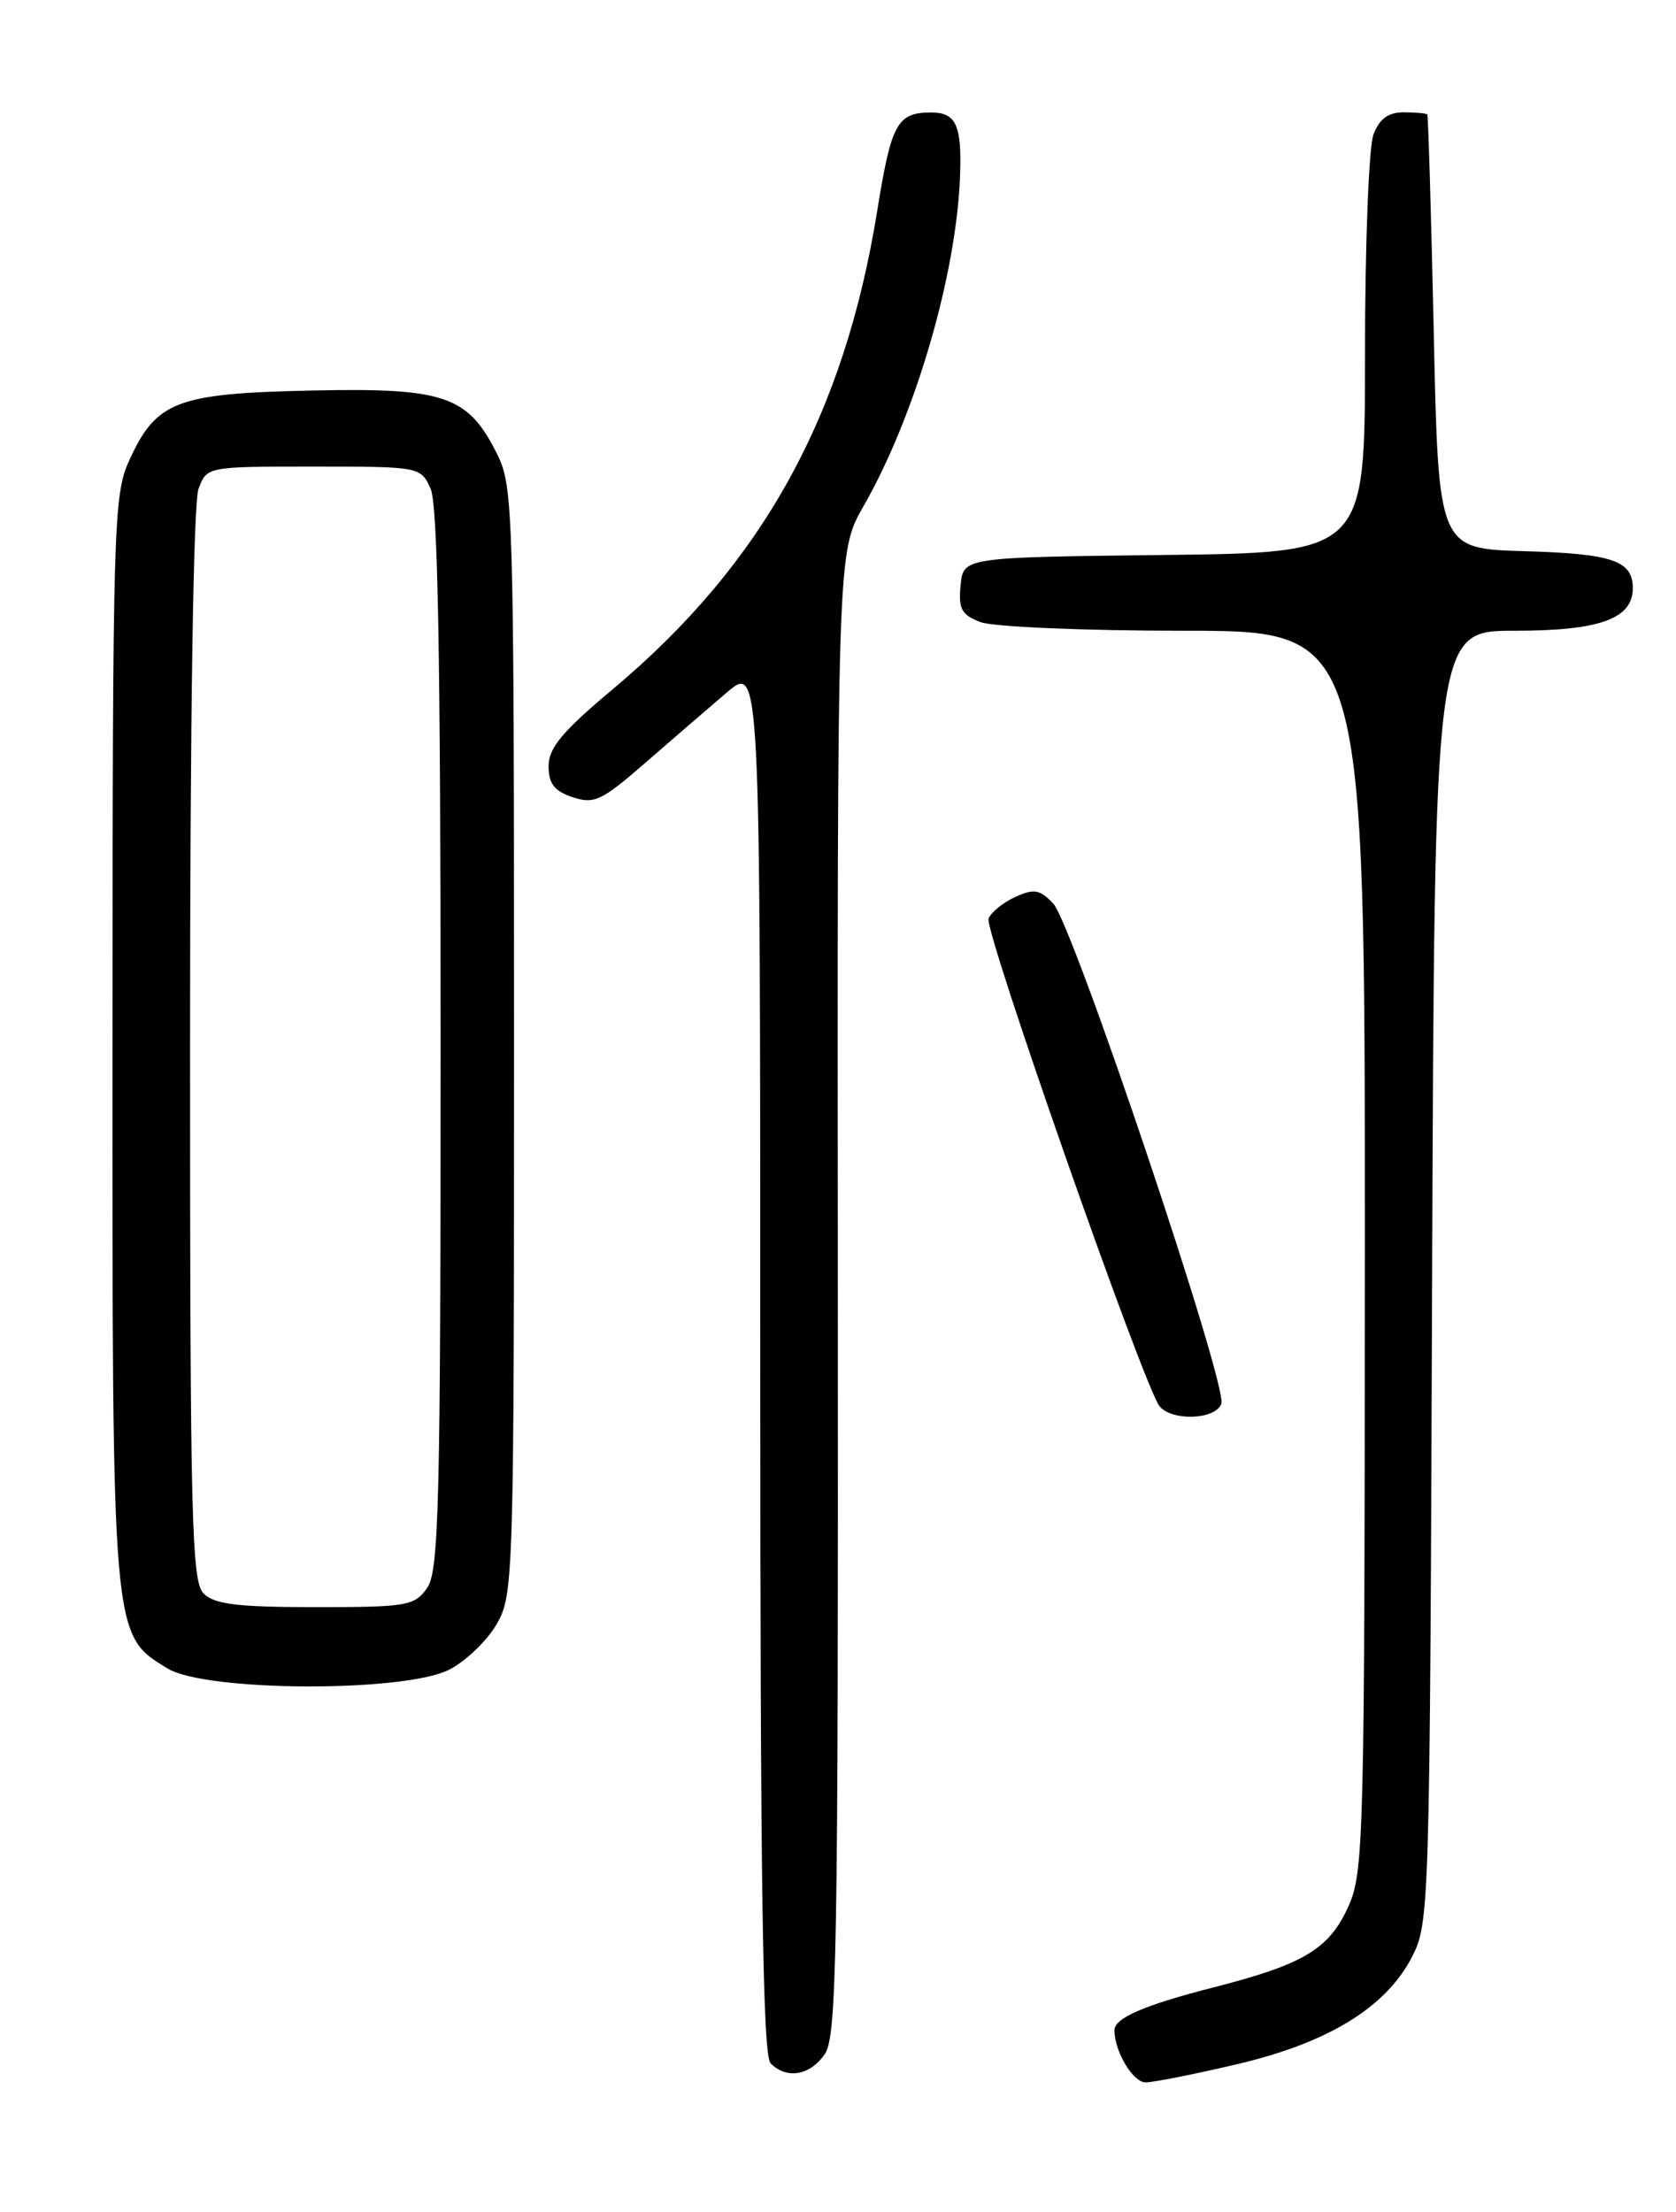 <?xml version="1.0" encoding="UTF-8" standalone="no"?>
<!DOCTYPE svg PUBLIC "-//W3C//DTD SVG 1.1//EN" "http://www.w3.org/Graphics/SVG/1.1/DTD/svg11.dtd" >
<svg xmlns="http://www.w3.org/2000/svg" xmlns:xlink="http://www.w3.org/1999/xlink" version="1.1" viewBox="0 0 194 256">
 <g >
 <path fill="currentColor"
d=" M 143.14 238.91 C 153.73 236.43 160.41 232.34 163.43 226.50 C 165.46 222.57 165.51 221.11 165.77 147.75 C 166.05 73.00 166.05 73.00 175.30 73.00 C 185.17 73.00 189.00 71.62 189.00 68.07 C 189.00 64.89 186.64 64.08 176.44 63.79 C 166.50 63.50 166.50 63.50 165.96 38.50 C 165.66 24.75 165.32 13.39 165.21 13.25 C 165.09 13.11 163.86 13.00 162.48 13.00 C 160.69 13.00 159.67 13.75 158.98 15.57 C 158.44 16.98 158.00 28.44 158.00 41.05 C 158.00 63.96 158.00 63.96 134.75 64.23 C 111.50 64.50 111.50 64.50 111.19 67.75 C 110.92 70.48 111.30 71.16 113.50 72.00 C 114.95 72.55 125.54 73.00 137.07 73.00 C 158.00 73.00 158.00 73.00 157.98 144.75 C 157.96 213.07 157.87 216.70 156.06 220.68 C 153.83 225.59 150.90 227.34 140.46 230.01 C 132.45 232.06 129.00 233.55 129.00 234.97 C 129.00 237.42 131.14 241.00 132.60 241.00 C 133.51 241.00 138.25 240.06 143.14 238.91 Z  M 95.46 237.75 C 96.87 235.74 97.03 226.28 96.98 149.70 C 96.91 63.89 96.91 63.89 99.95 58.59 C 105.95 48.11 110.72 31.75 111.13 20.31 C 111.34 14.43 110.66 12.99 107.69 13.02 C 103.86 13.04 103.16 14.32 101.55 24.34 C 97.73 48.11 88.28 65.21 70.97 79.73 C 65.10 84.64 63.50 86.56 63.50 88.66 C 63.50 90.70 64.16 91.55 66.28 92.26 C 68.77 93.09 69.65 92.68 74.63 88.34 C 77.69 85.68 81.95 82.00 84.10 80.17 C 88.00 76.83 88.00 76.83 88.00 157.22 C 88.00 218.40 88.29 237.89 89.20 238.80 C 91.07 240.67 93.73 240.22 95.46 237.75 Z  M 51.97 193.25 C 53.87 192.29 56.35 189.93 57.47 188.00 C 59.45 184.58 59.50 183.04 59.50 120.50 C 59.50 59.40 59.41 56.32 57.58 52.63 C 54.18 45.77 51.52 44.86 35.95 45.20 C 20.37 45.54 18.07 46.44 14.94 53.33 C 13.14 57.28 13.04 60.83 13.02 120.23 C 13.00 189.81 12.94 189.16 19.40 193.10 C 23.80 195.79 46.73 195.89 51.97 193.25 Z  M 141.37 162.48 C 142.16 160.43 124.20 107.00 121.91 104.57 C 120.36 102.93 119.70 102.82 117.51 103.81 C 116.10 104.46 114.71 105.58 114.43 106.32 C 113.90 107.71 132.44 160.56 134.22 162.75 C 135.66 164.50 140.66 164.32 141.37 162.48 Z  M 23.57 184.43 C 22.18 183.03 22.00 175.90 22.00 120.99 C 22.00 83.22 22.38 58.13 22.98 56.57 C 23.95 54.00 23.96 54.00 36.31 54.00 C 48.59 54.00 48.69 54.02 49.84 56.55 C 50.68 58.39 51.00 75.99 51.00 120.32 C 51.00 174.12 50.81 181.82 49.44 183.78 C 47.99 185.85 47.13 186.00 36.51 186.00 C 27.51 186.00 24.82 185.67 23.57 184.43 Z "/>
</g>
</svg>